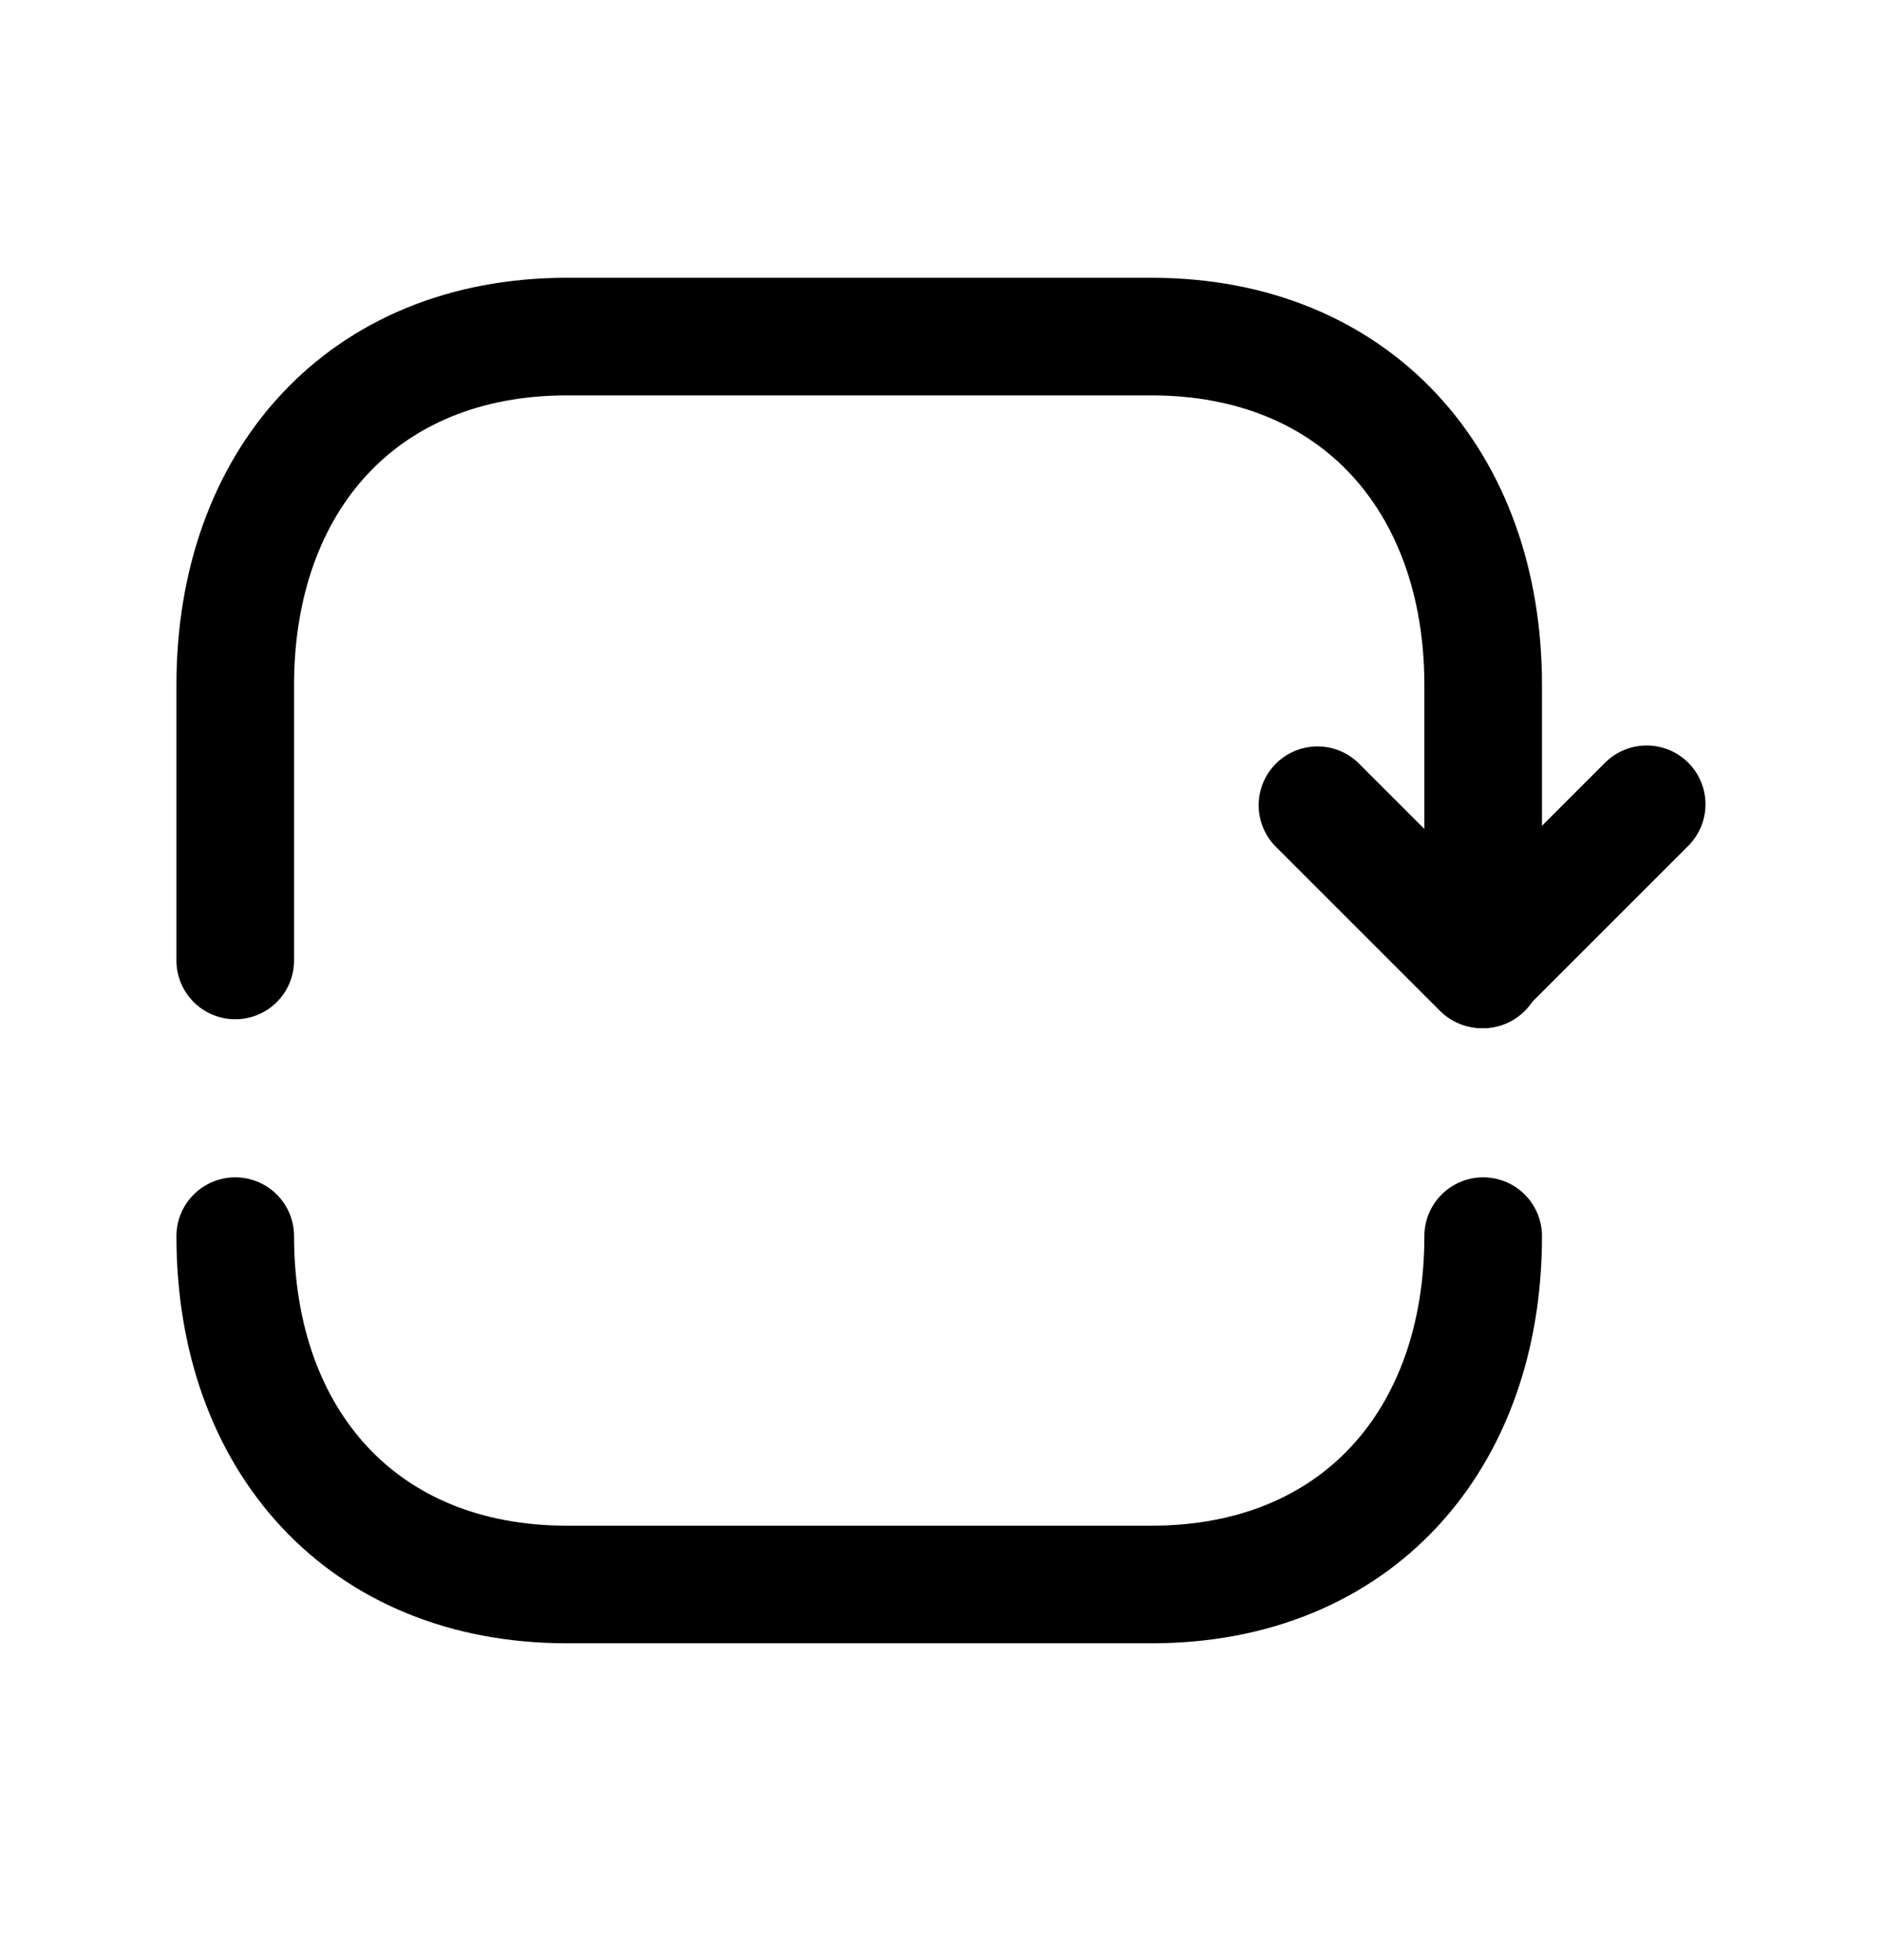 <svg width="24" height="25" viewBox="0 0 24 25" fill="none" xmlns="http://www.w3.org/2000/svg">
<path d="M18.914 12.364V8.737C18.914 6.133 17.284 4.293 14.686 4.293H7.229C4.622 4.293 3 6.133 3 8.737V12.25" stroke="black" stroke-width="1.5" stroke-linecap="round" stroke-linejoin="round"/>
<path d="M18.914 15.766C18.914 18.37 17.293 20.209 14.686 20.209H7.23C4.622 20.209 3 18.37 3 15.766" stroke="black" stroke-width="1.5" stroke-linecap="round" stroke-linejoin="round"/>
<path d="M20.999 10.258L18.894 12.363L16.801 10.27" stroke="black" stroke-width="1.5" stroke-linecap="round" stroke-linejoin="round"/>
</svg>